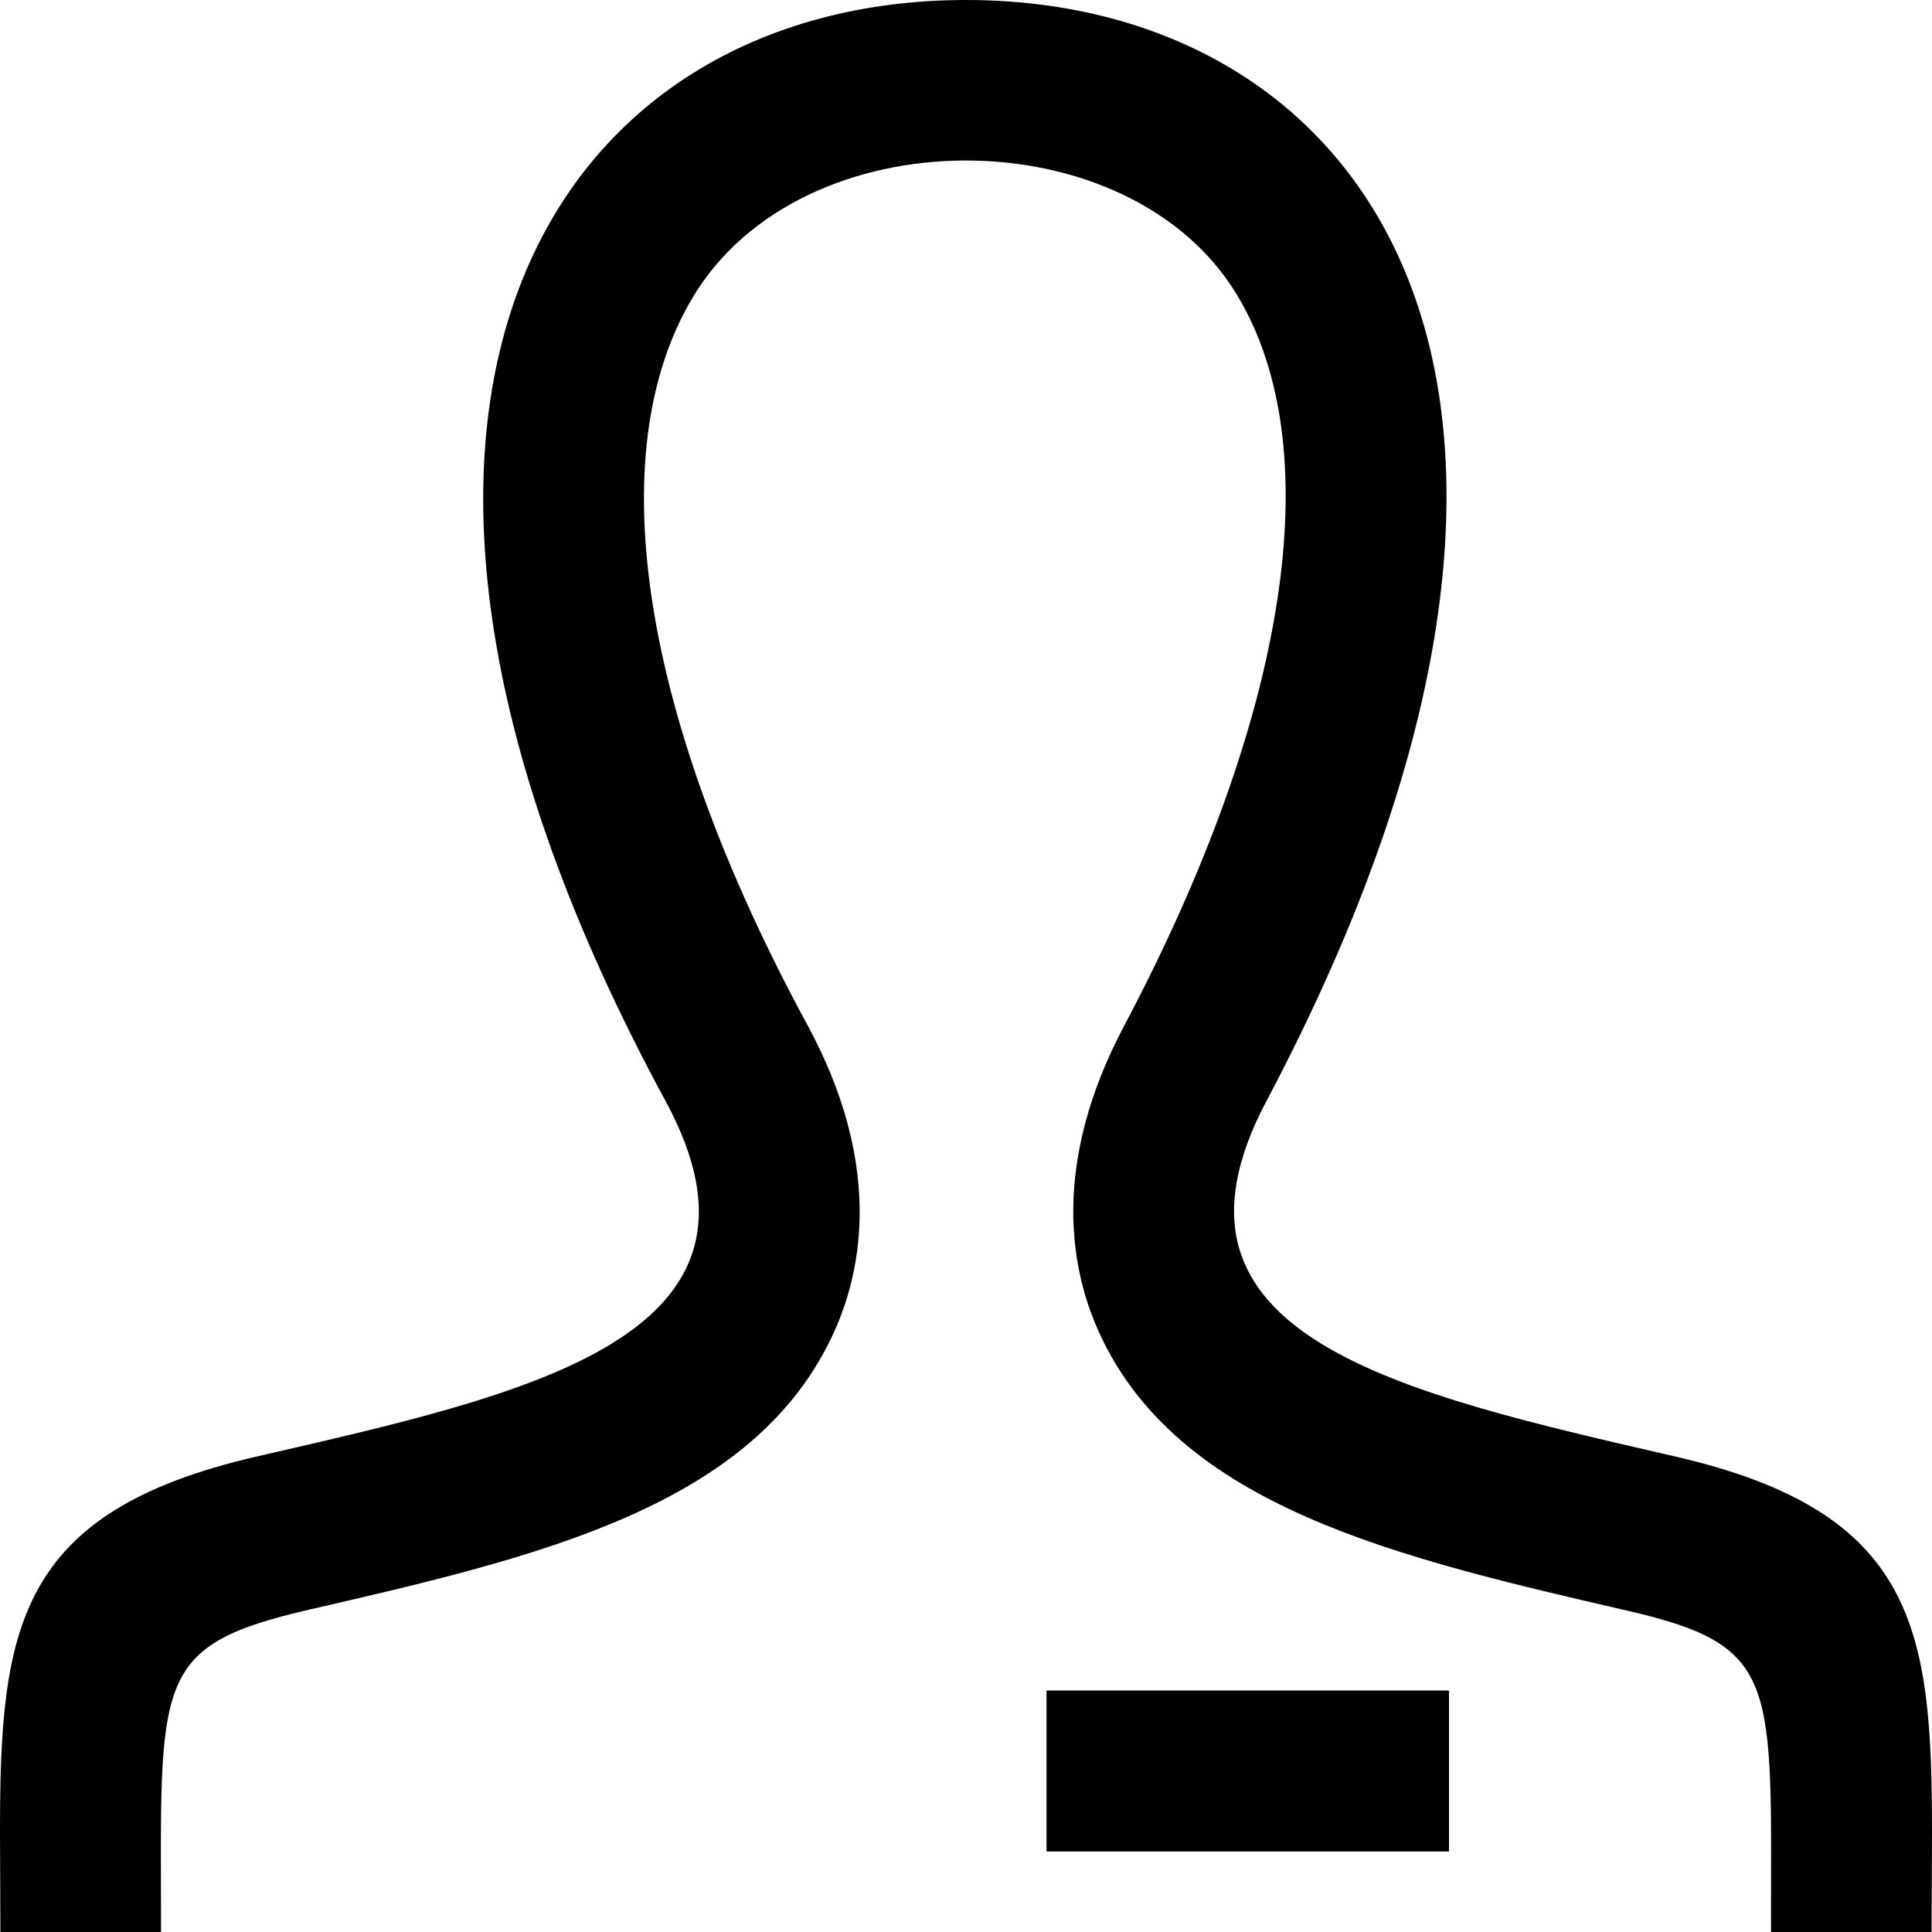 <svg xmlns="http://www.w3.org/2000/svg" width="24" height="24" viewBox="0 0 24 24"><path d="M23.995 24h-1.995c0-3.104.119-3.55-1.761-3.986-2.877-.664-5.594-1.291-6.584-3.458-.361-.791-.601-2.095.31-3.814 2.042-3.857 2.554-7.165 1.403-9.076-1.341-2.229-5.413-2.241-6.766.034-1.154 1.937-.635 5.227 1.424 9.025.93 1.712.697 3.02.338 3.815-.982 2.178-3.675 2.799-6.525 3.456-1.964.454-1.839.87-1.839 4.004h-1.995l-.005-1.241c0-2.52.199-3.975 3.178-4.663 3.365-.777 6.688-1.473 5.09-4.418-4.733-8.729-1.35-13.678 3.732-13.678 4.983 0 8.451 4.766 3.732 13.678-1.551 2.928 1.65 3.624 5.09 4.418 2.979.688 3.178 2.143 3.178 4.663l-.005 1.241zm-5.995-3h-5v2h5v-2z"/></svg>